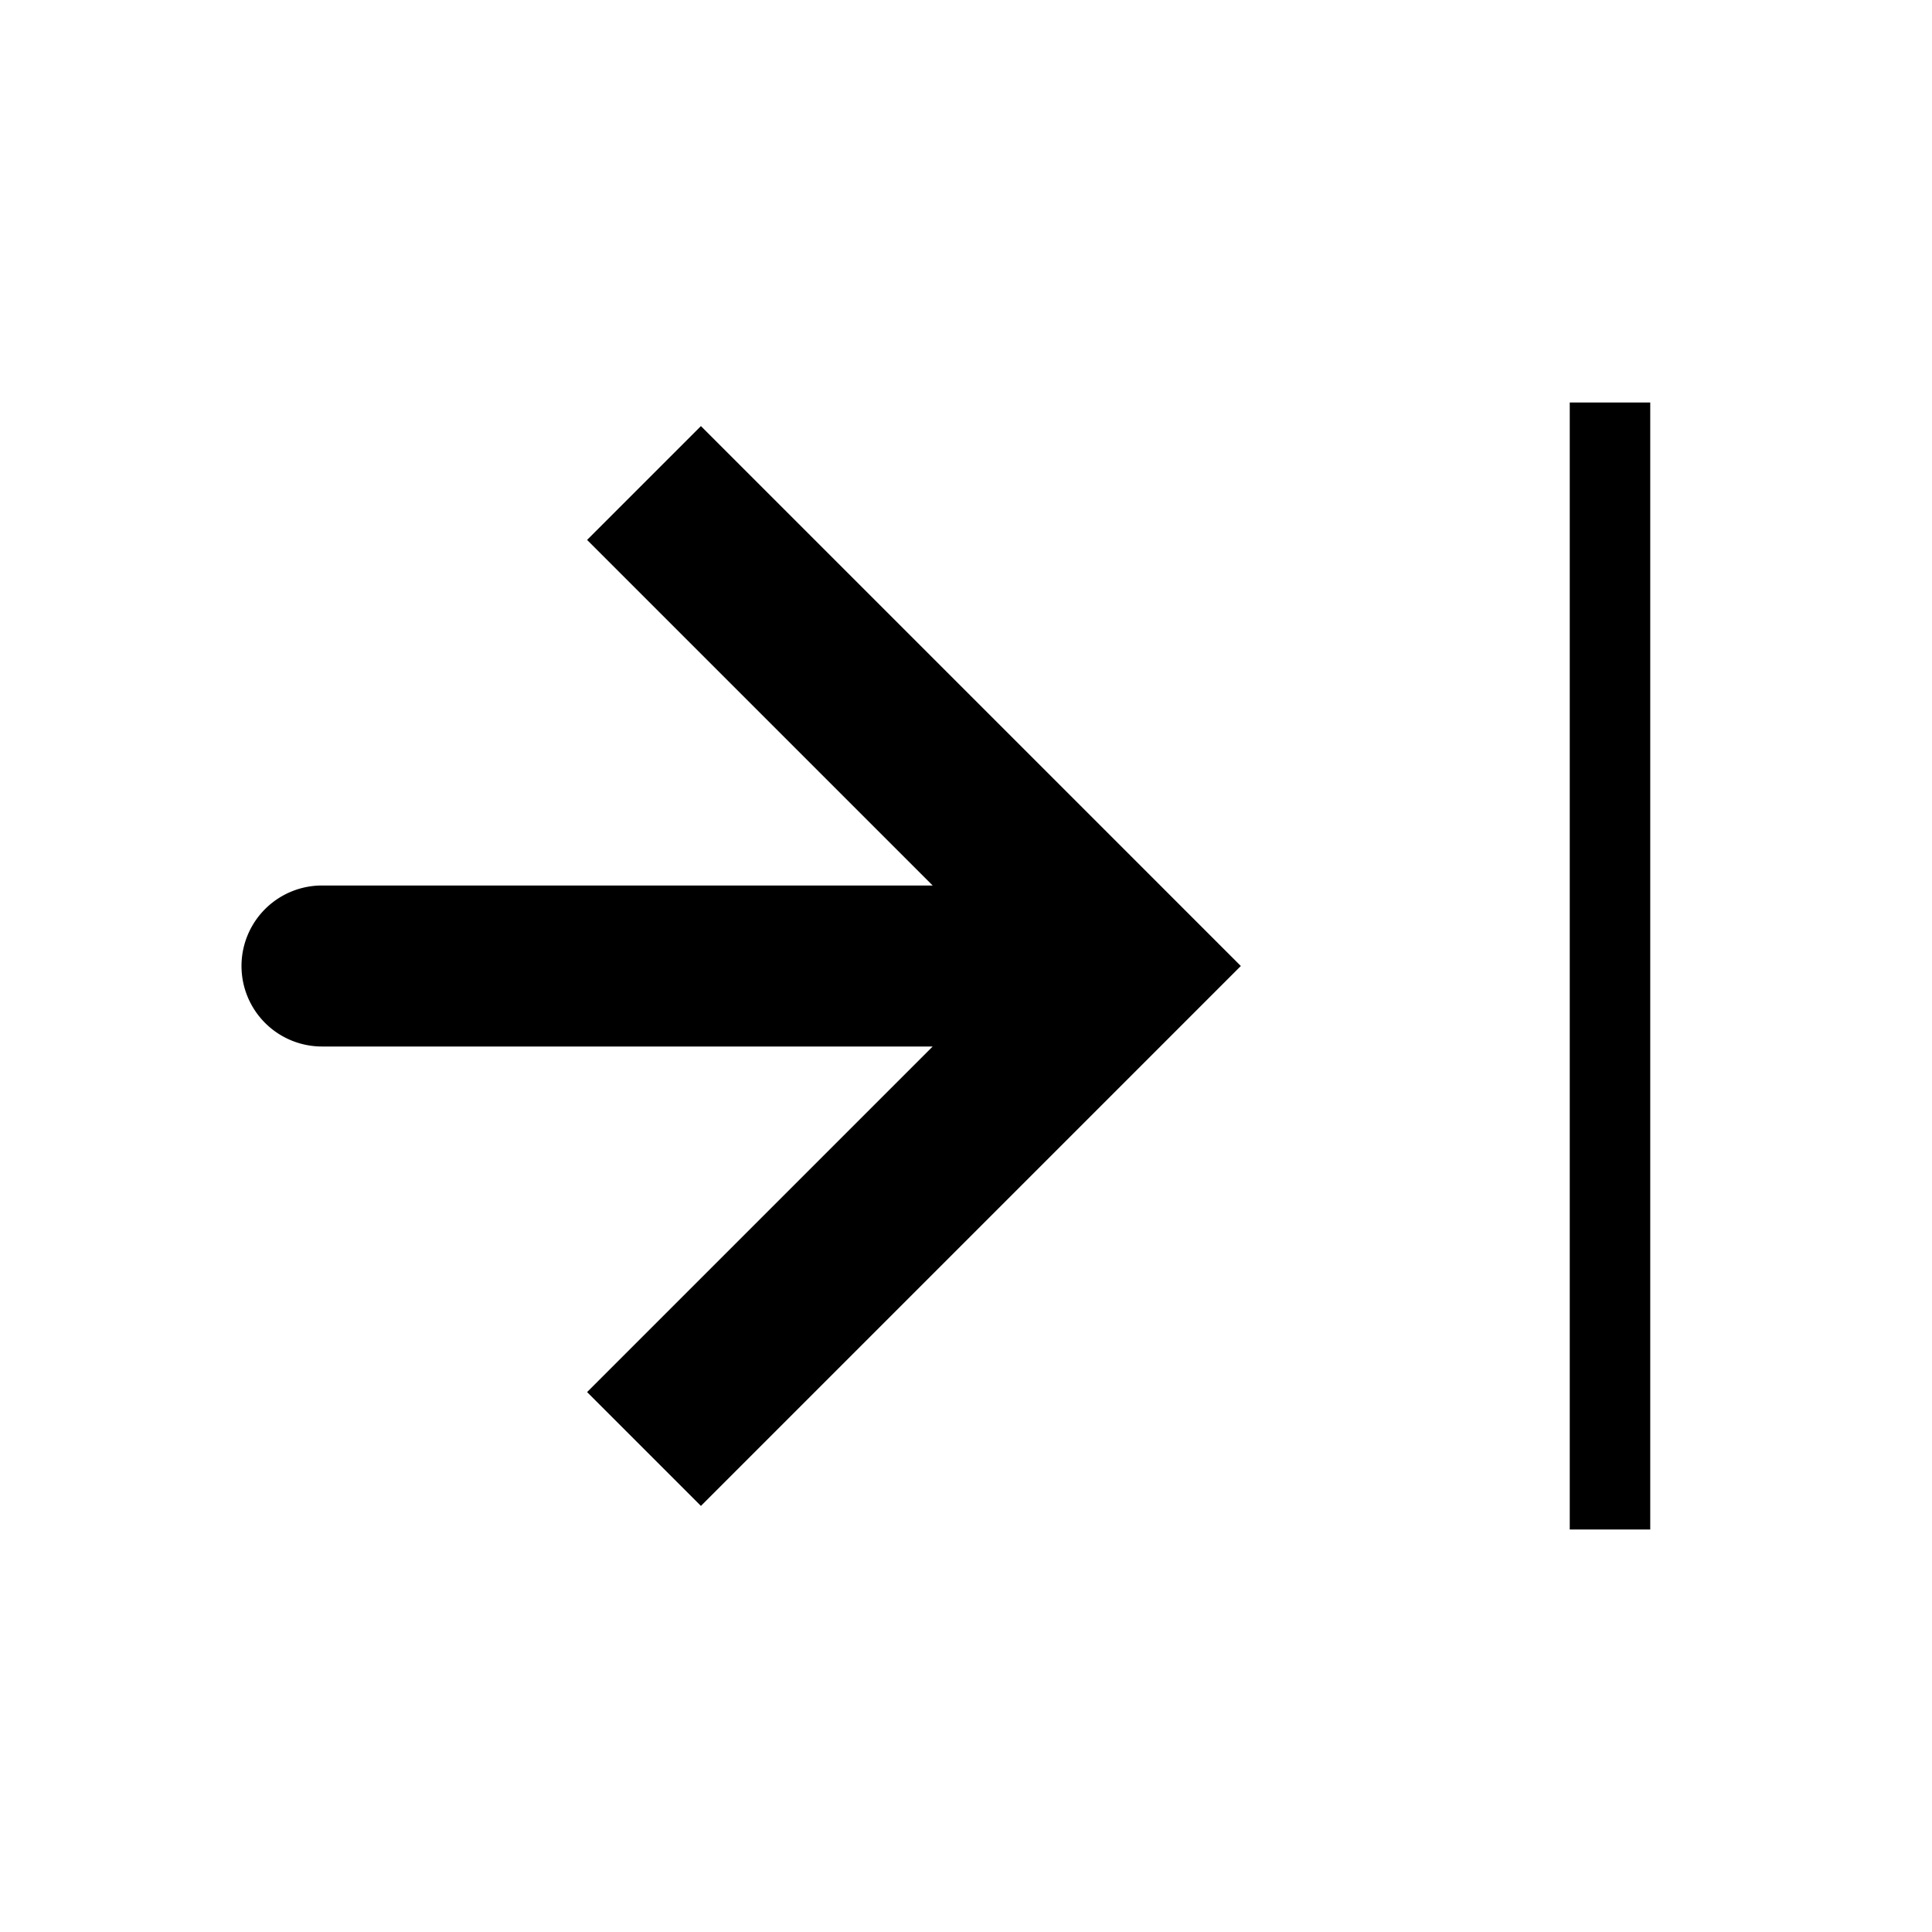 <svg xmlns="http://www.w3.org/2000/svg" viewBox="0 0 24 24"><g fill="none"><path fill="currentColor" d="m14 12l.707-.707l.707.707l-.707.707zM4 13a1 1 0 1 1 0-2zm4.707-7.707l6 6l-1.414 1.414l-6-6zm6 7.414l-6 6l-1.414-1.414l6-6zM14 13H4v-2h10z"/><path stroke="currentColor"  d="M20 5v14"/></g></svg>